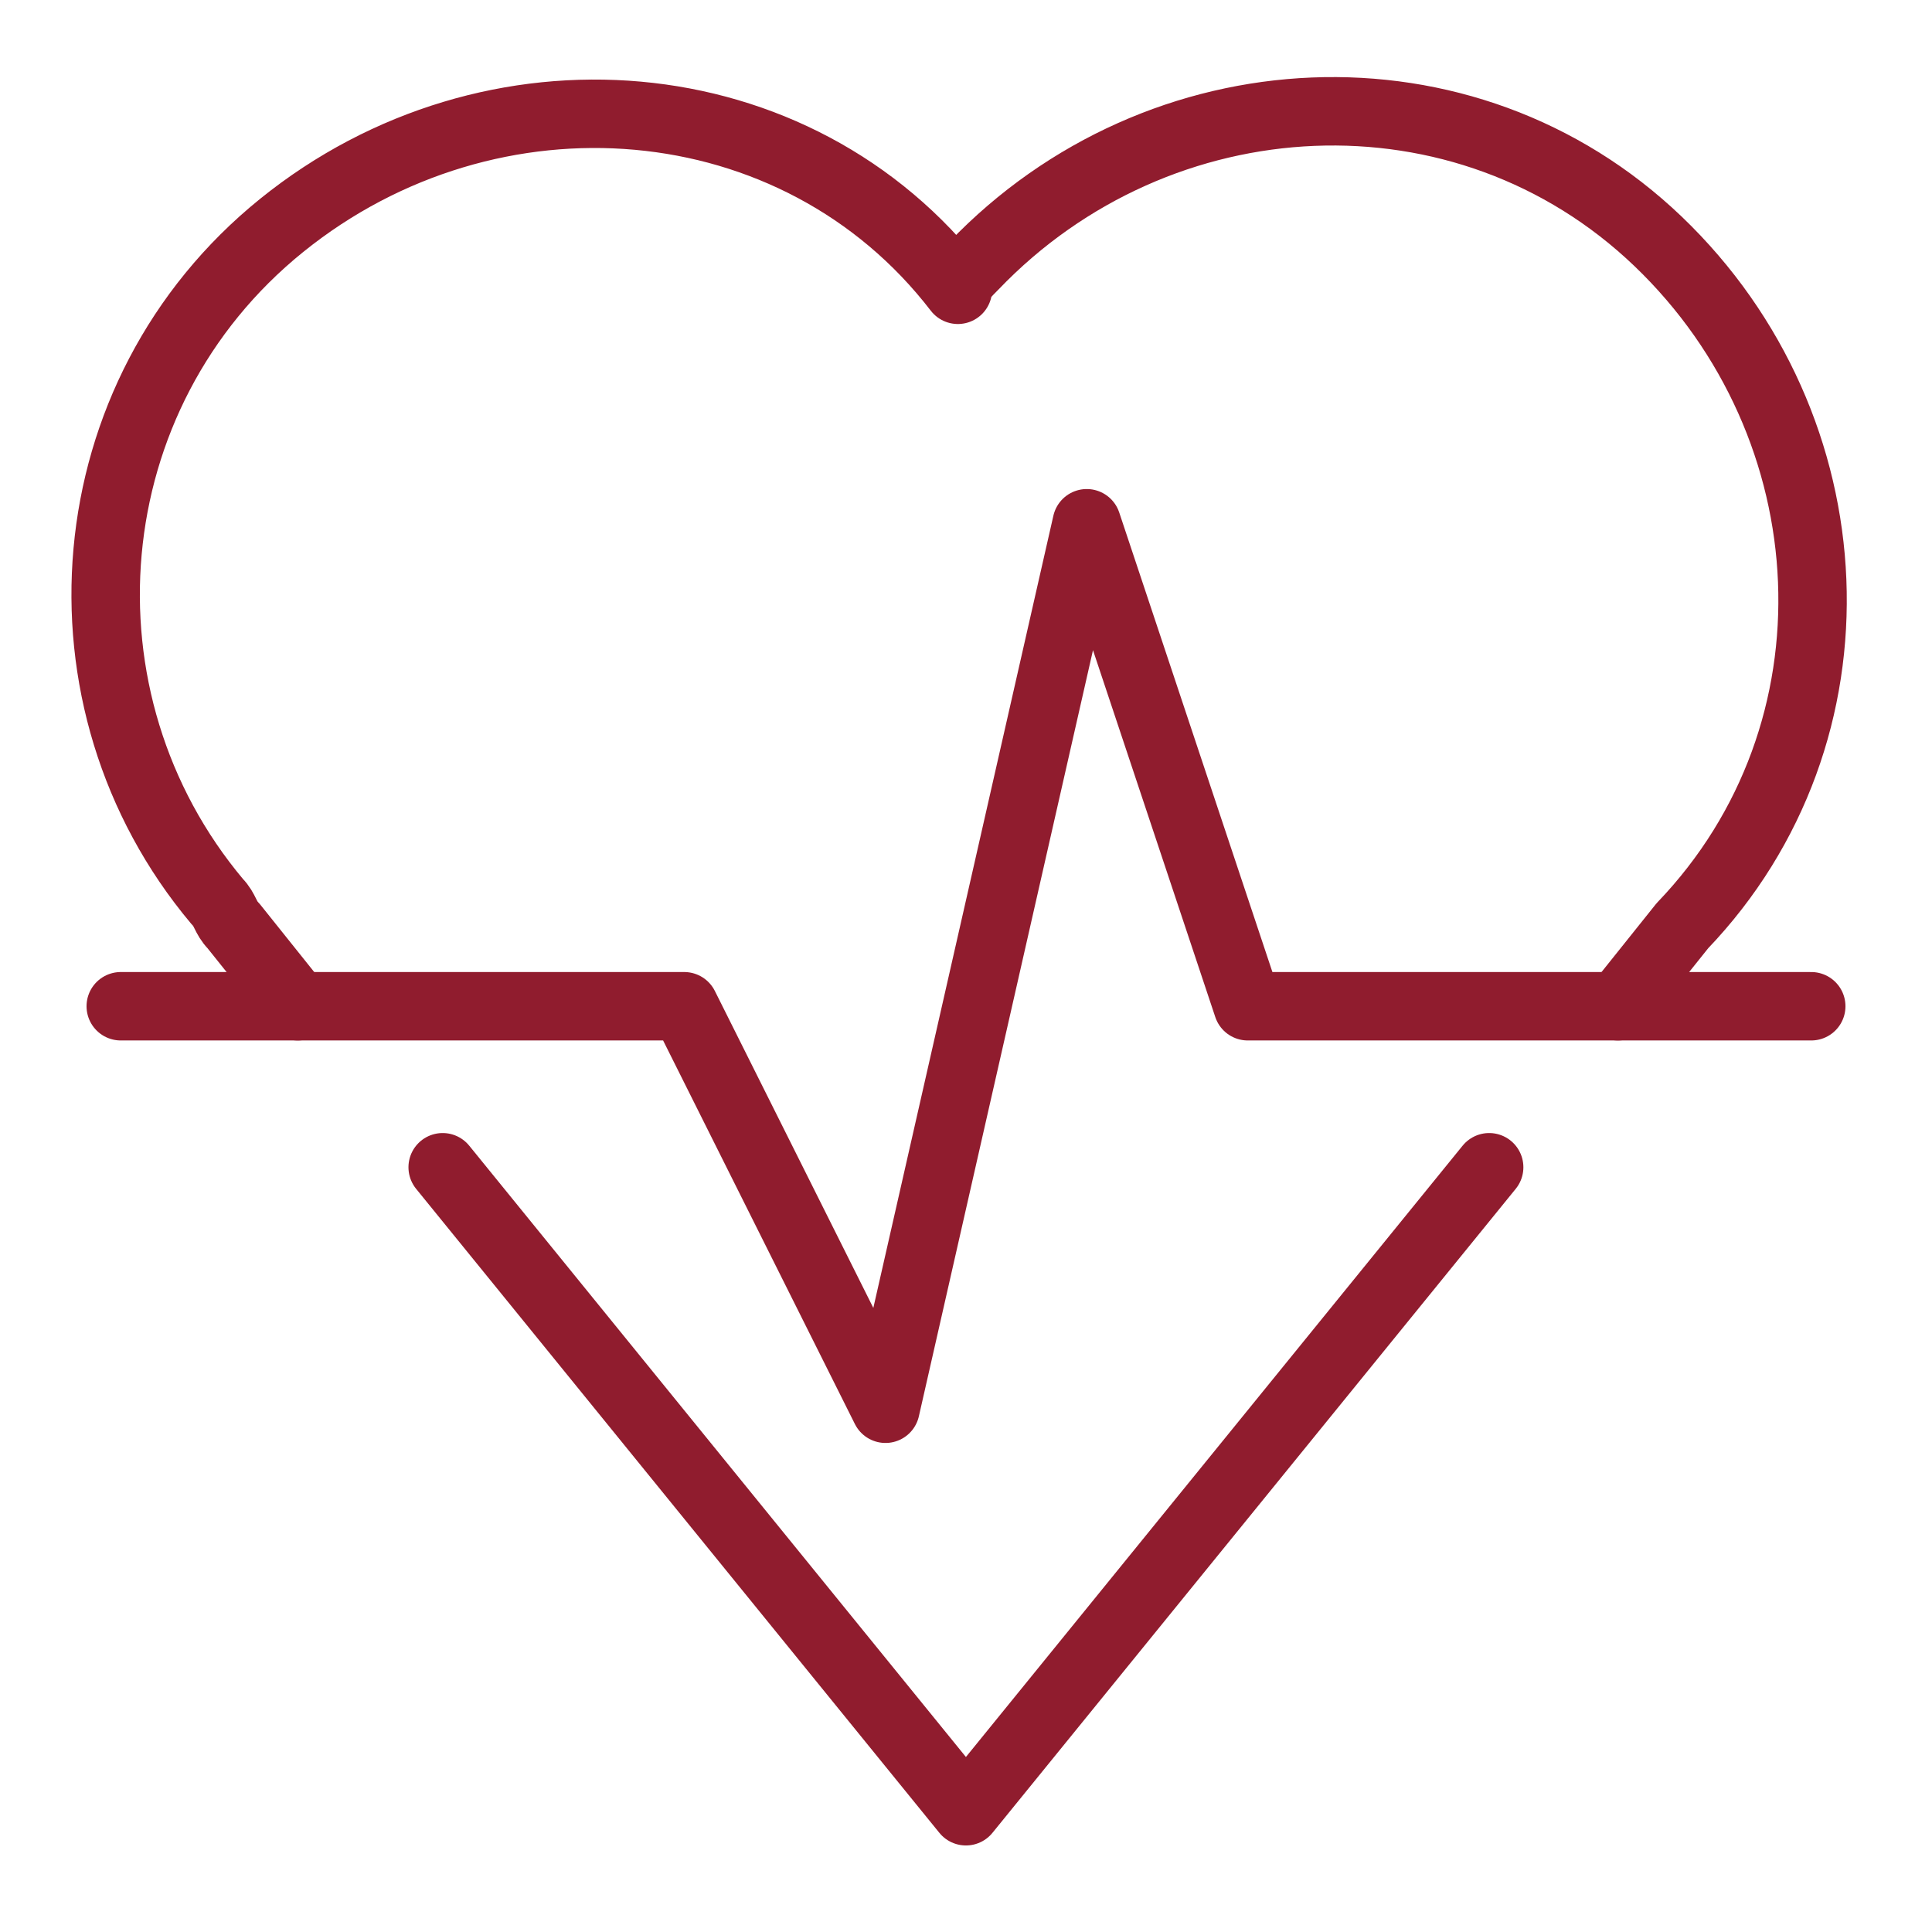<svg width="48" height="48" viewBox="0 0 48 48" fill="none" xmlns="http://www.w3.org/2000/svg">
<path d="M3 25H17L22 35L27 13L31 25H45" stroke="#901C2E" stroke-width="1.7" stroke-linecap="round" stroke-linejoin="round"/>
<path d="M40.198 25L41.798 23C46.398 18.2 45.998 10.6 41.198 6C36.398 1.4 28.798 1.8 24.198 6.6C23.998 6.8 23.798 7 23.798 7.2C19.798 2 12.198 1.4 6.998 5.6C1.798 9.8 1.198 17.4 5.398 22.4C5.598 22.6 5.598 22.8 5.798 23L7.398 25M10.998 29L23.998 45L36.998 29" stroke="#901C2E" stroke-width="1.7" stroke-linecap="round" stroke-linejoin="round"/>
</svg>
